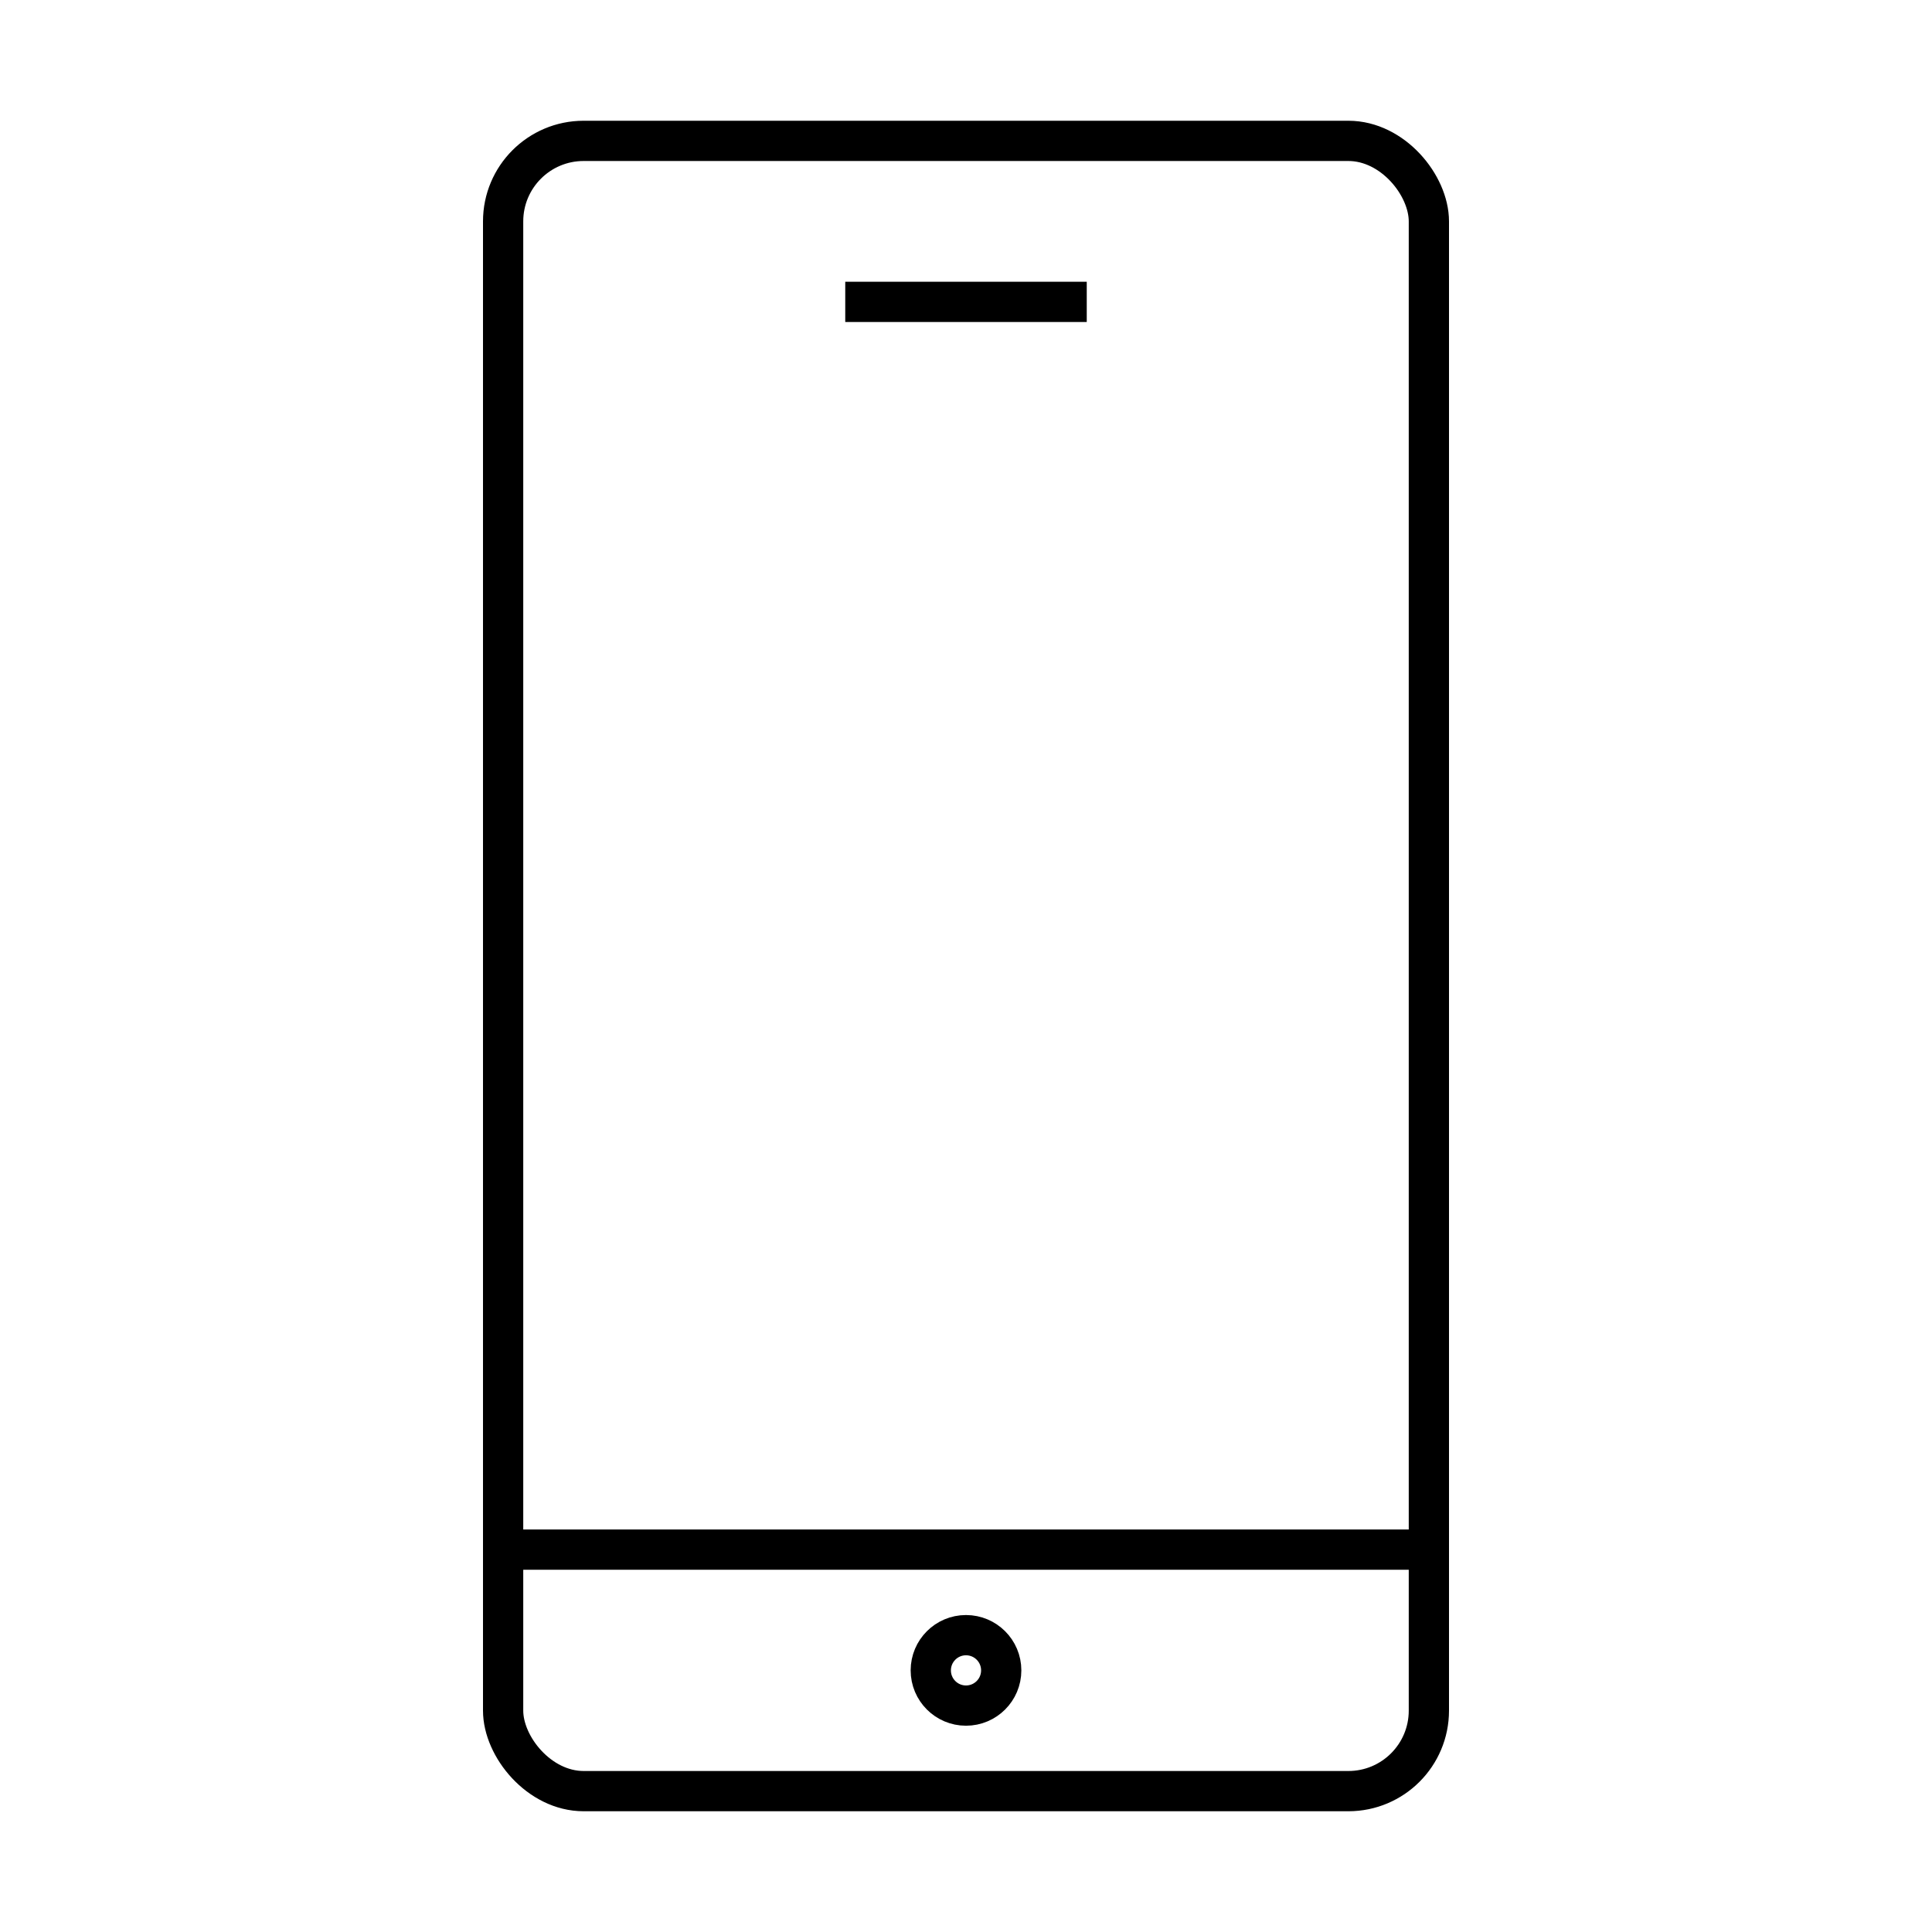 <svg data-name="Ebene 1" xmlns="http://www.w3.org/2000/svg" width="48" height="48" viewBox="0 0 48 48"><rect x="12.5" y="3.5" width="23" height="41" rx="2" ry="2" fill="none" stroke="currentColor" stroke-miterlimit="10"/><path fill="none" stroke="currentColor" stroke-miterlimit="10" d="M12.5 38.5h23"/><circle cx="24" cy="41.5" r=".875" fill="none" stroke="currentColor" stroke-miterlimit="10"/><path fill="none" stroke="currentColor" stroke-miterlimit="10" d="M21 7.5h6"/></svg>